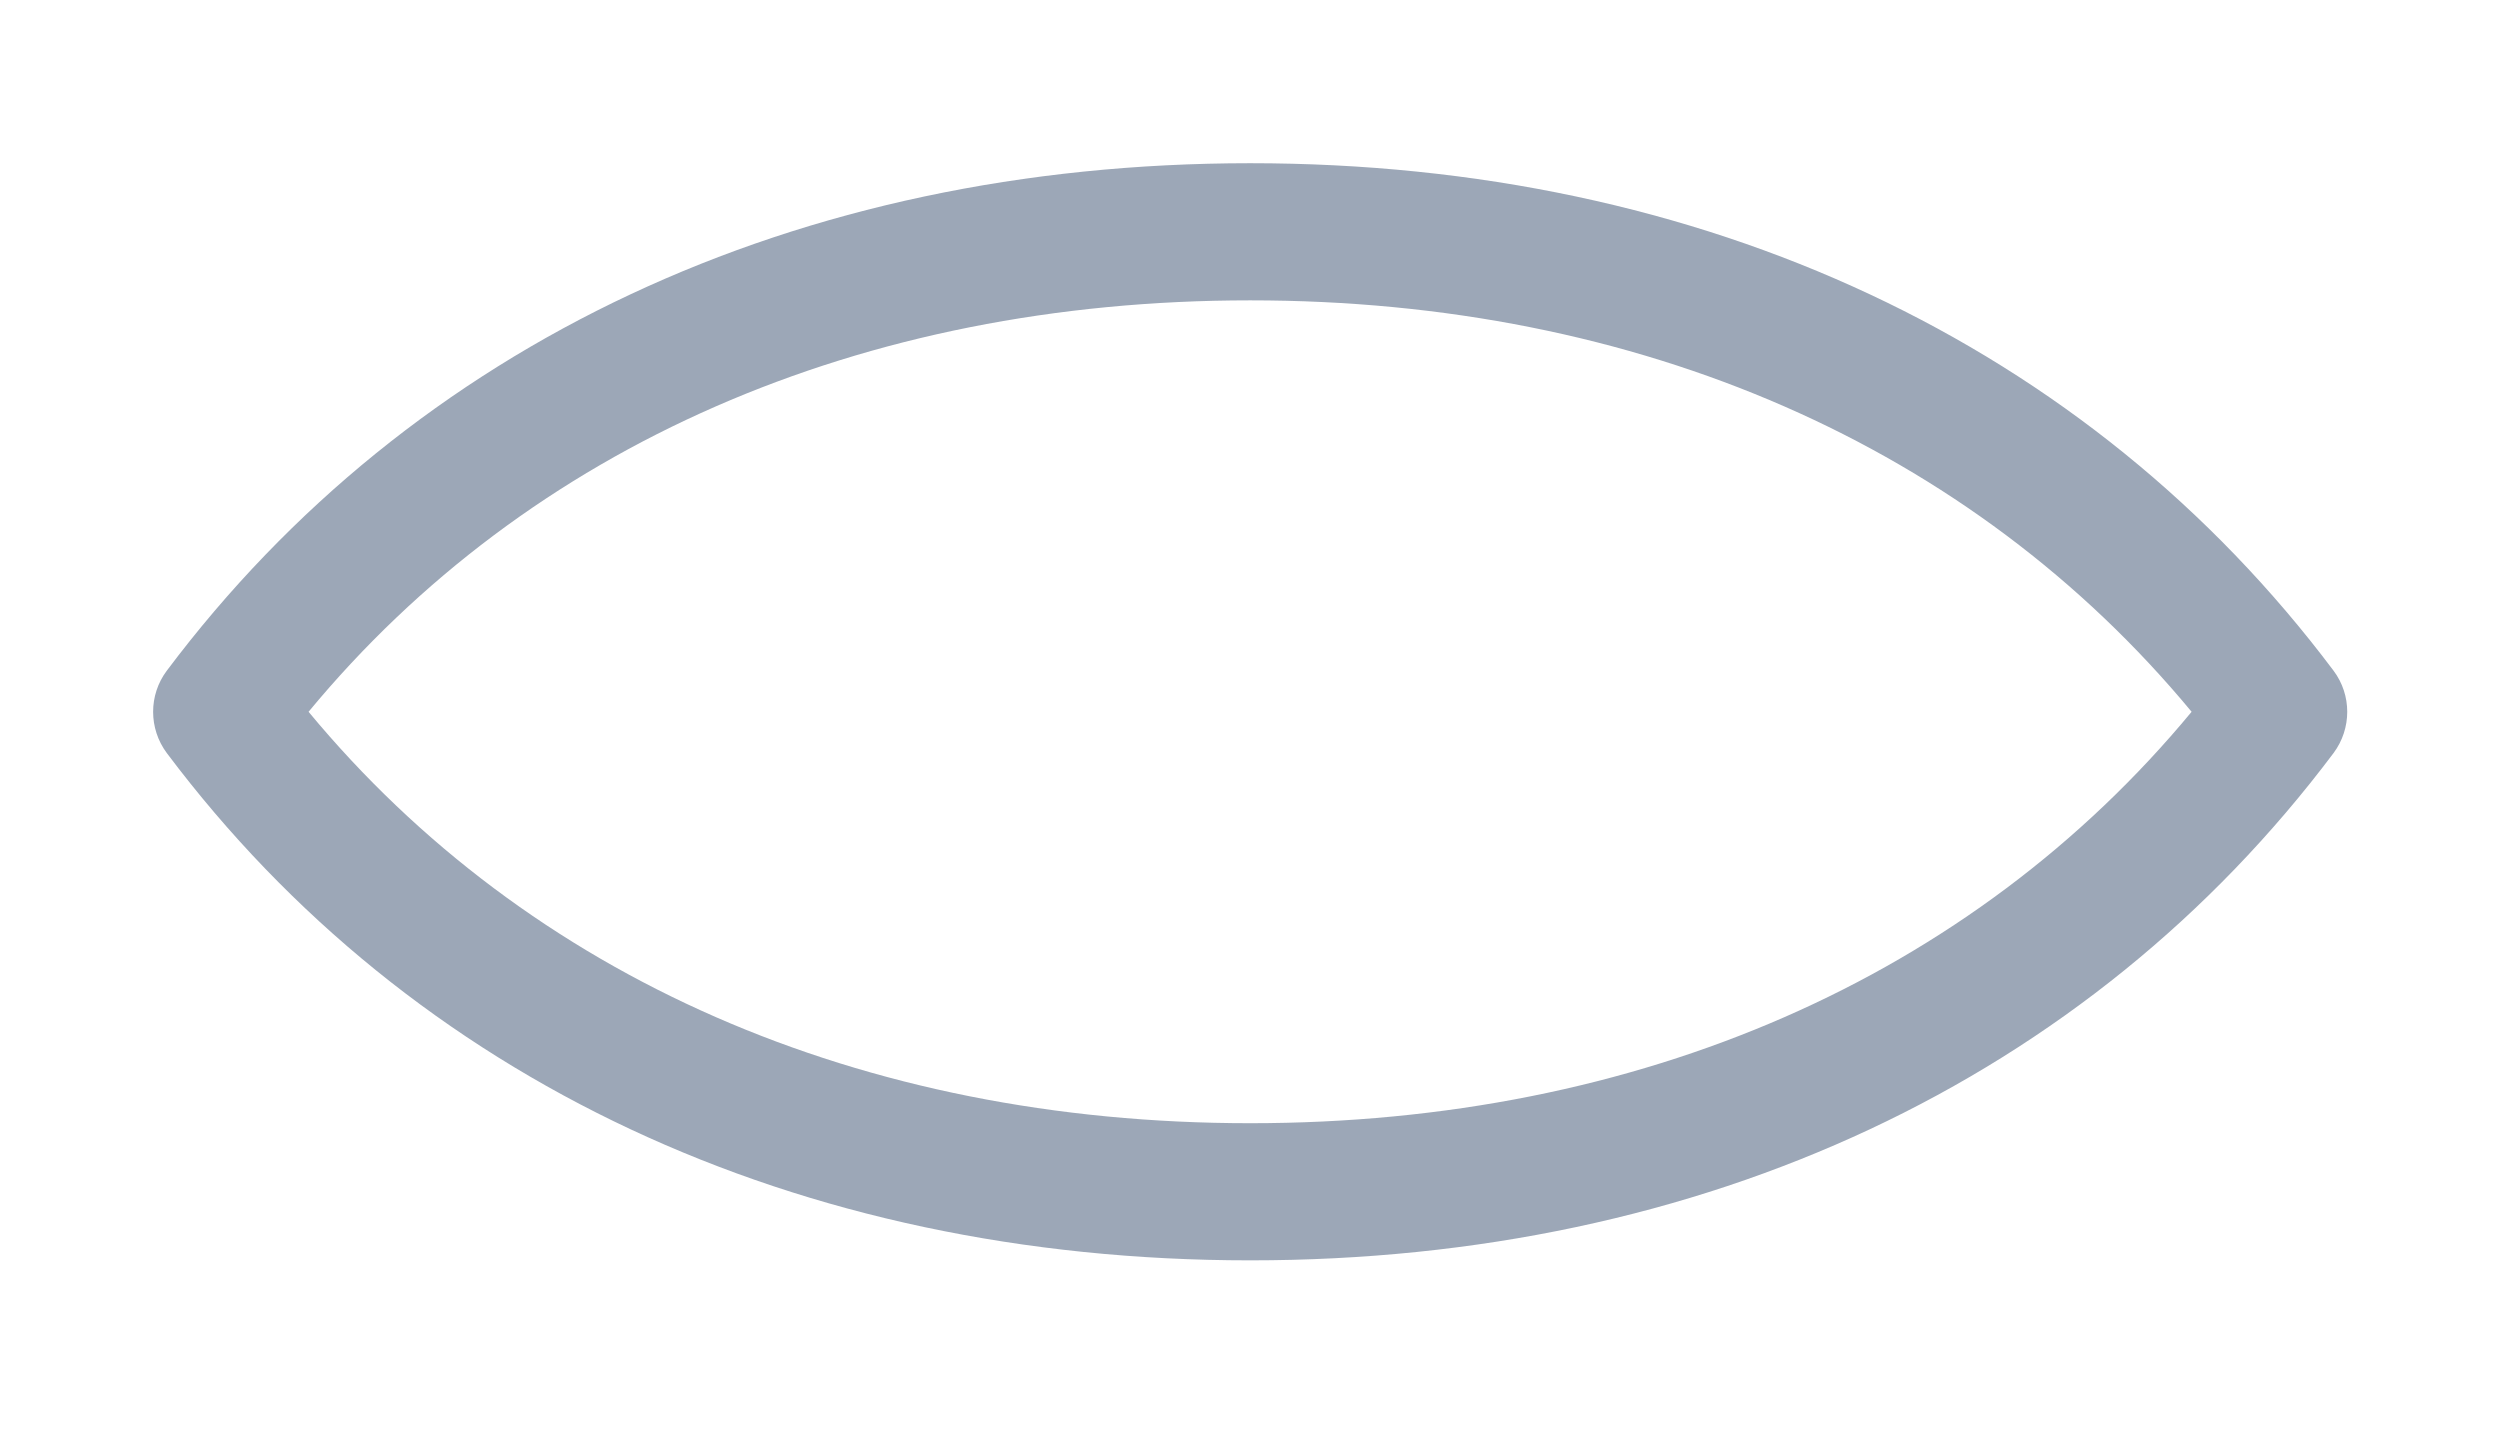 <svg width="14" height="8" viewBox="0 0 14 8" fill="none" xmlns="http://www.w3.org/2000/svg">
<path d="M13.068 3.756C11.693 1.924 9.539 0.914 7.001 0.914C4.463 0.914 2.309 1.924 0.934 3.756C0.832 3.892 0.832 4.08 0.934 4.217C2.309 6.048 4.463 7.058 7.001 7.058C9.539 7.058 11.693 6.048 13.068 4.217C13.17 4.08 13.17 3.892 13.068 3.756ZM7.001 6.29C4.82 6.29 2.961 5.474 1.728 3.986C2.959 2.498 4.82 1.682 7.001 1.682C9.182 1.682 11.04 2.498 12.273 3.986C11.041 5.474 9.182 6.29 7.001 6.29Z" fill="#9CA7B7"/>
</svg>

